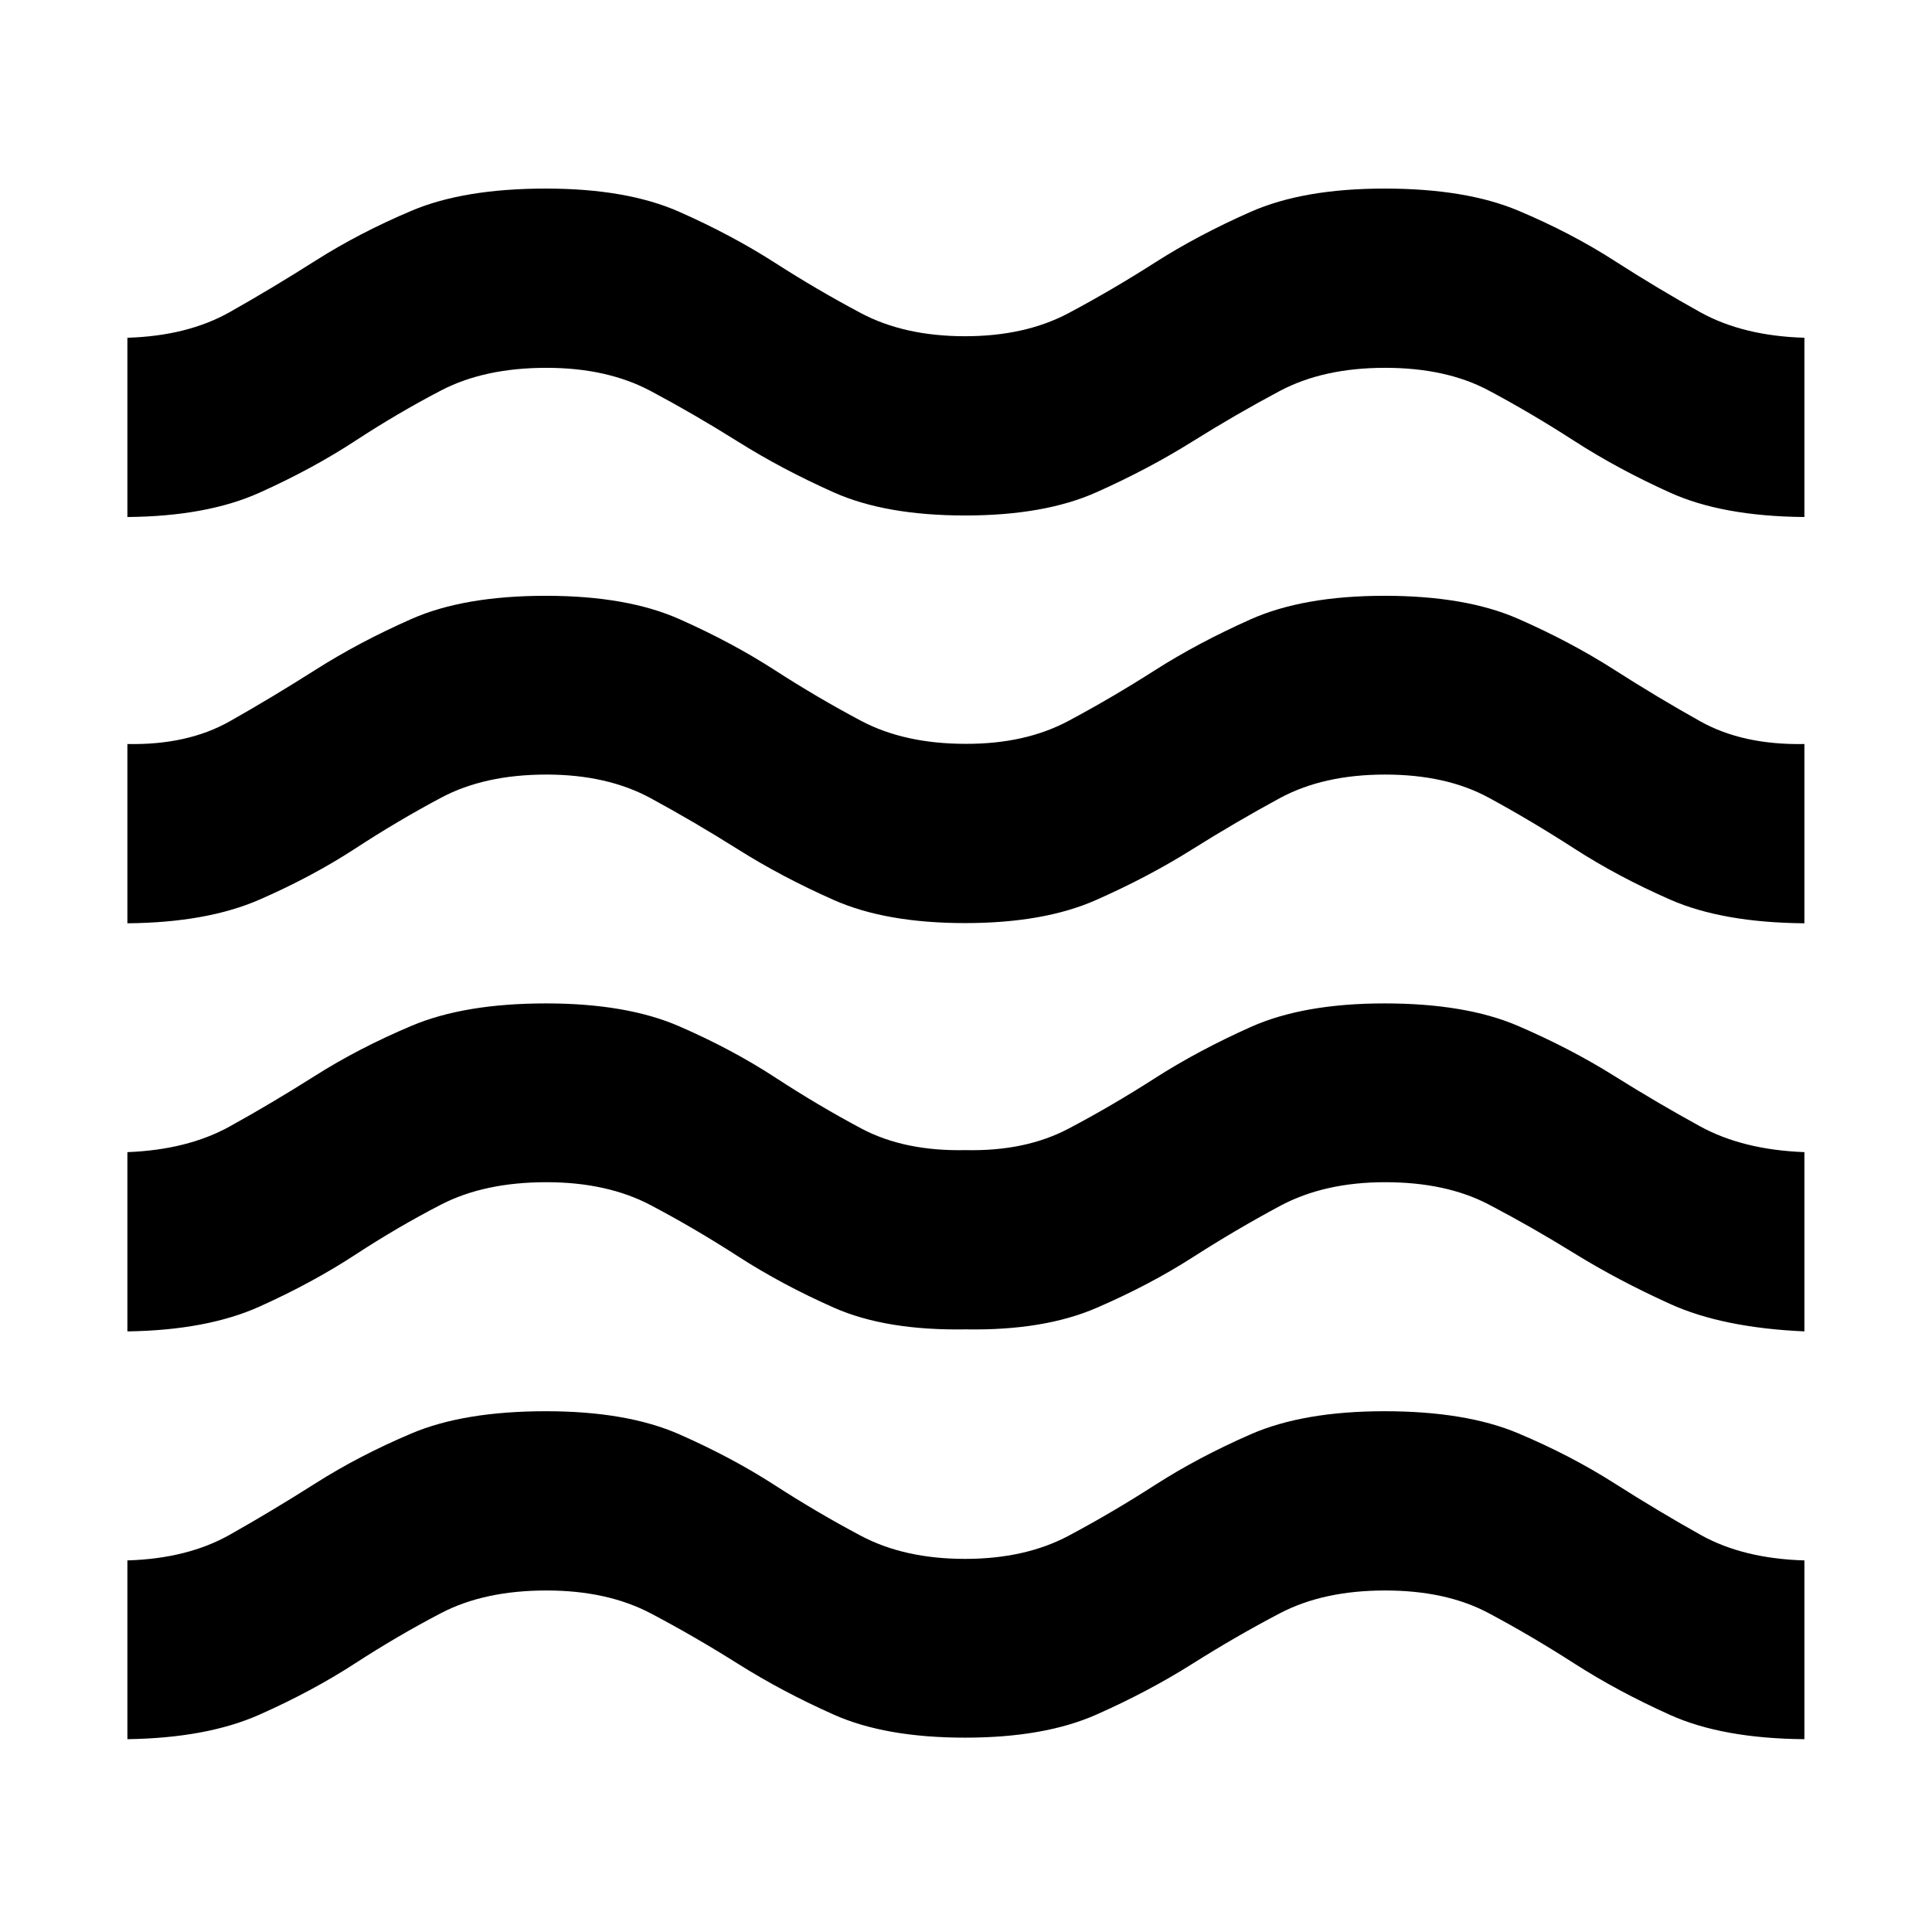 <svg xmlns="http://www.w3.org/2000/svg" height="40" viewBox="0 -960 960 960" width="40"><path d="M63.3-95.81v-88.83q29.87-.9 50.85-12.74 20.98-11.83 42.68-25.61t47.72-24.78q26.02-11 66.71-11 40.25 0 66.33 11.49 26.08 11.5 47.36 25.24 21.27 13.74 42.88 25.19 21.6 11.45 51.71 11.45 29.85 0 51.46-11.5t42.88-25.19q21.28-13.69 47.51-25.19 26.23-11.49 66.55-11.49 40.44 0 66.52 11t47.78 24.83q21.71 13.82 42.78 25.61t51.58 12.69v88.83q-40.72-.33-66.77-12.06-26.06-11.73-47.6-25.57-21.55-13.84-42.62-25.05-21.07-11.21-51.38-11.21-30.68 0-52.37 11.38-21.69 11.37-43.49 25.12-21.79 13.75-47.62 25.19-25.83 11.44-65.2 11.44-39.6 0-65.26-11.44-25.66-11.44-47.49-25.19-21.82-13.75-43.44-25.12-21.63-11.38-51.81-11.38-30.82 0-52.33 11.21-21.5 11.21-42.76 25-21.26 13.8-47.44 25.45-26.18 11.66-65.72 12.23Zm0-202.63v-89.07q29.87-1.15 50.85-12.76 20.97-11.61 42.56-25.27 21.58-13.67 47.86-24.77 26.29-11.1 66.76-11.1 40.03 0 66.19 11.38 26.15 11.37 47.6 25.37 21.44 14 42.87 25.41 21.44 11.4 51.88 10.74 29.52.66 50.96-10.61 21.45-11.28 42.89-25.03 21.44-13.75 47.67-25.5 26.23-11.76 66.55-11.76 40.44 0 66.46 11.22 26.02 11.22 47.62 24.76 21.6 13.53 42.83 25.15 21.24 11.62 51.75 12.77v89.07q-40.72-1.81-66.77-13.65-26.06-11.83-47.6-25.16-21.55-13.32-42.63-24.32-21.07-11-51.32-11-30.26 0-52.22 11.78-21.97 11.78-43.39 25.52-21.42 13.73-47.71 25.11-26.29 11.38-65.04 10.72-39.67.66-65.5-10.76-25.83-11.43-47.6-25.47-21.78-14.05-43.45-25.47-21.67-11.43-51.82-11.43-30.77 0-52.3 11.08-21.53 11.09-42.79 25-21.26 13.9-47.44 25.69-26.18 11.79-65.72 12.36Zm0-202.78v-89.08q29.85.59 50.83-11.27 20.99-11.85 42.7-25.65 21.7-13.79 47.72-25.26 26.02-11.47 66.71-11.47 40.25 0 66.33 11.59t47.36 25.32q21.27 13.74 42.88 25.2 21.6 11.45 52.04 11.45 29.52.09 50.96-11.35 21.45-11.44 42.89-25.12 21.44-13.68 47.67-25.38 26.23-11.71 66.55-11.71 40.44 0 66.52 11.47t47.62 25.25q21.54 13.79 42.77 25.65 21.24 11.87 51.75 11.28v89.08q-40.72-.34-66.77-11.79-26.06-11.45-47.6-25.36-21.55-13.91-42.62-25.33-21.07-11.42-51.38-11.42-30.68 0-52.37 11.75-21.69 11.76-43.52 25.45-21.83 13.7-47.75 25.15t-65.01 11.45q-39.33 0-65.16-11.42-25.83-11.43-47.6-25.14-21.78-13.71-43.45-25.47-21.67-11.77-51.82-11.77-30.77 0-52.3 11.46-21.53 11.45-42.79 25.33-21.26 13.87-47.44 25.32-26.18 11.45-65.72 11.79Zm0-201.88v-89.07q29.87-.91 50.85-12.74t42.68-25.61q21.7-13.78 47.71-24.78 26.01-11 66.69-11 40.23 0 66.34 11.57 26.1 11.57 47.38 25.23 21.27 13.66 42.88 25.11 21.6 11.46 51.71 11.46 29.85 0 51.46-11.5t42.92-25.12q21.31-13.61 47.51-25.18 26.19-11.57 66.51-11.57 40.44 0 66.56 11 26.13 11 47.62 24.82 21.5 13.83 42.73 25.62 21.24 11.78 51.75 12.69v89.07q-40.72-.33-66.77-12.12-26.06-11.78-47.6-25.69-21.55-13.91-42.62-25.12-21.07-11.2-51.38-11.2-30.68 0-52.37 11.54-21.69 11.53-43.52 25.18-21.83 13.65-47.61 25.15-25.78 11.5-65.15 11.5-39.6 0-65.3-11.48-25.69-11.47-47.46-25.13-21.78-13.67-43.45-25.21-21.67-11.55-51.82-11.55-30.77 0-52.3 11.2-21.53 11.21-42.79 25.12-21.26 13.91-47.44 25.69-26.18 11.79-65.72 12.12Z"/></svg>